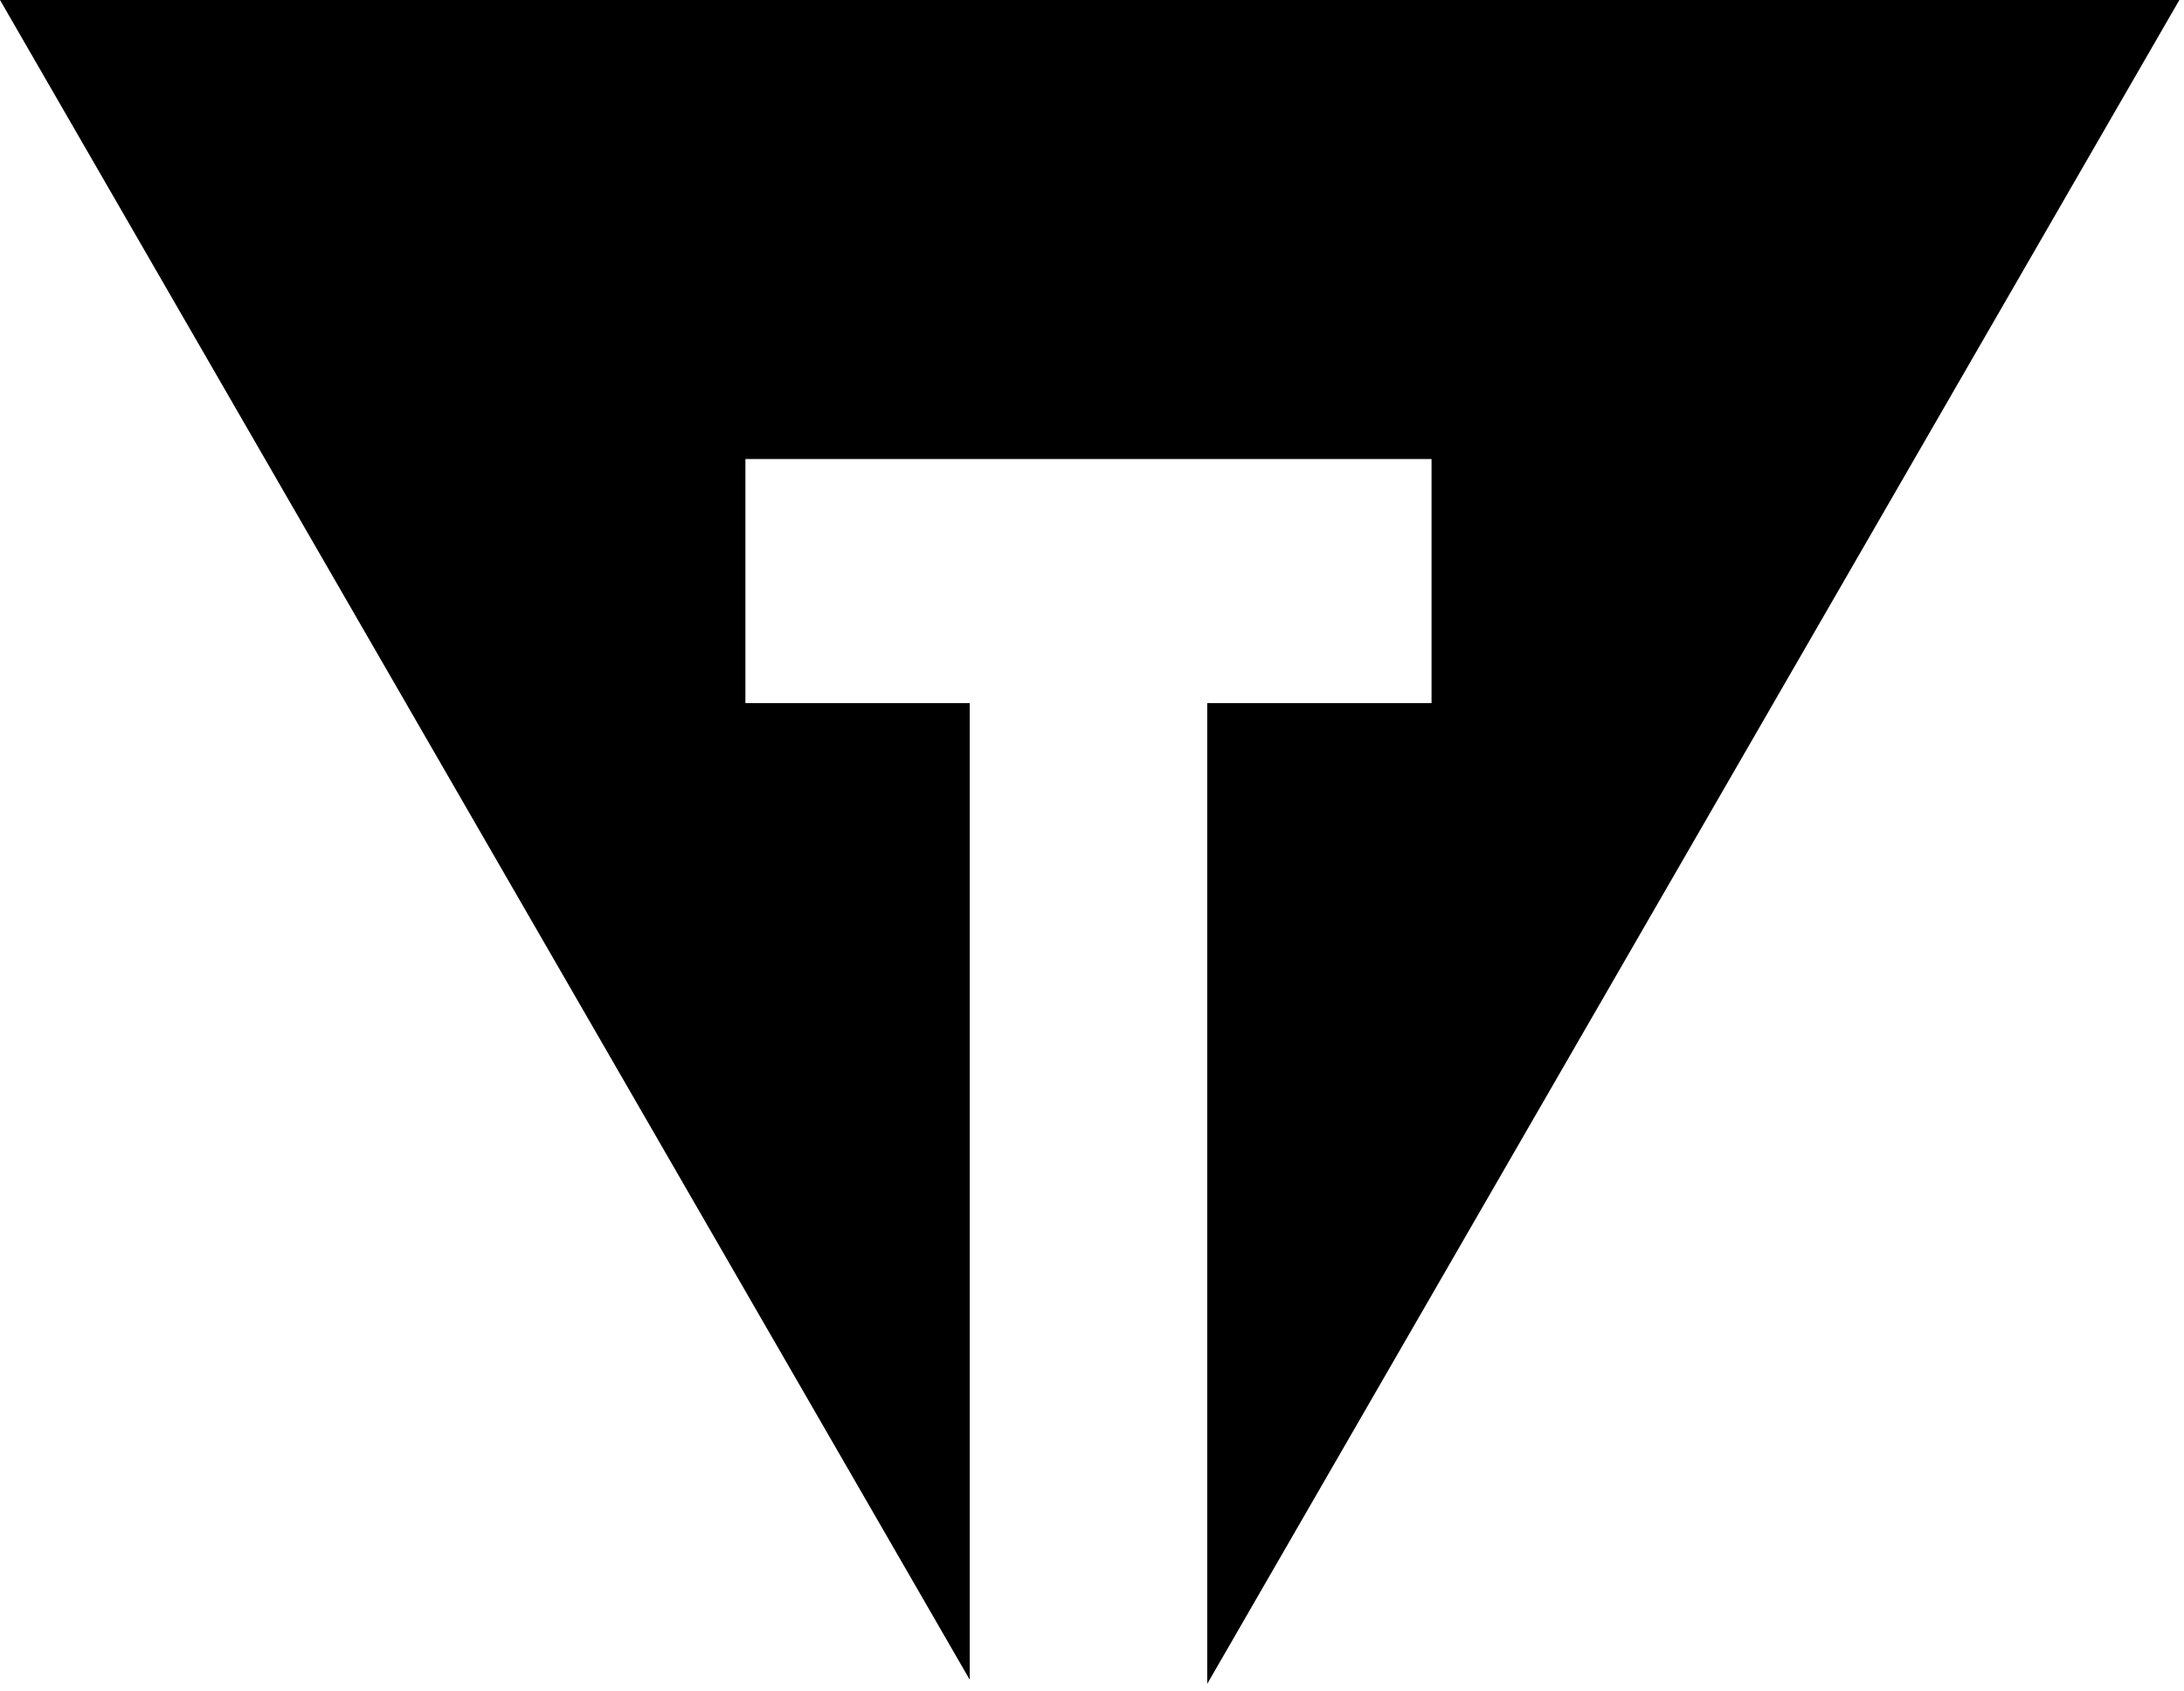 <svg width="226" height="175" viewBox="0 0 226 175" fill="none" xmlns="http://www.w3.org/2000/svg">
<path fill-rule="evenodd" clip-rule="evenodd" d="M100.346 173.843V72.774H77.135V47.509H148.135V72.774H124.923V174.278L225.52 0H0L100.346 173.843Z" fill="black"/>
</svg>
